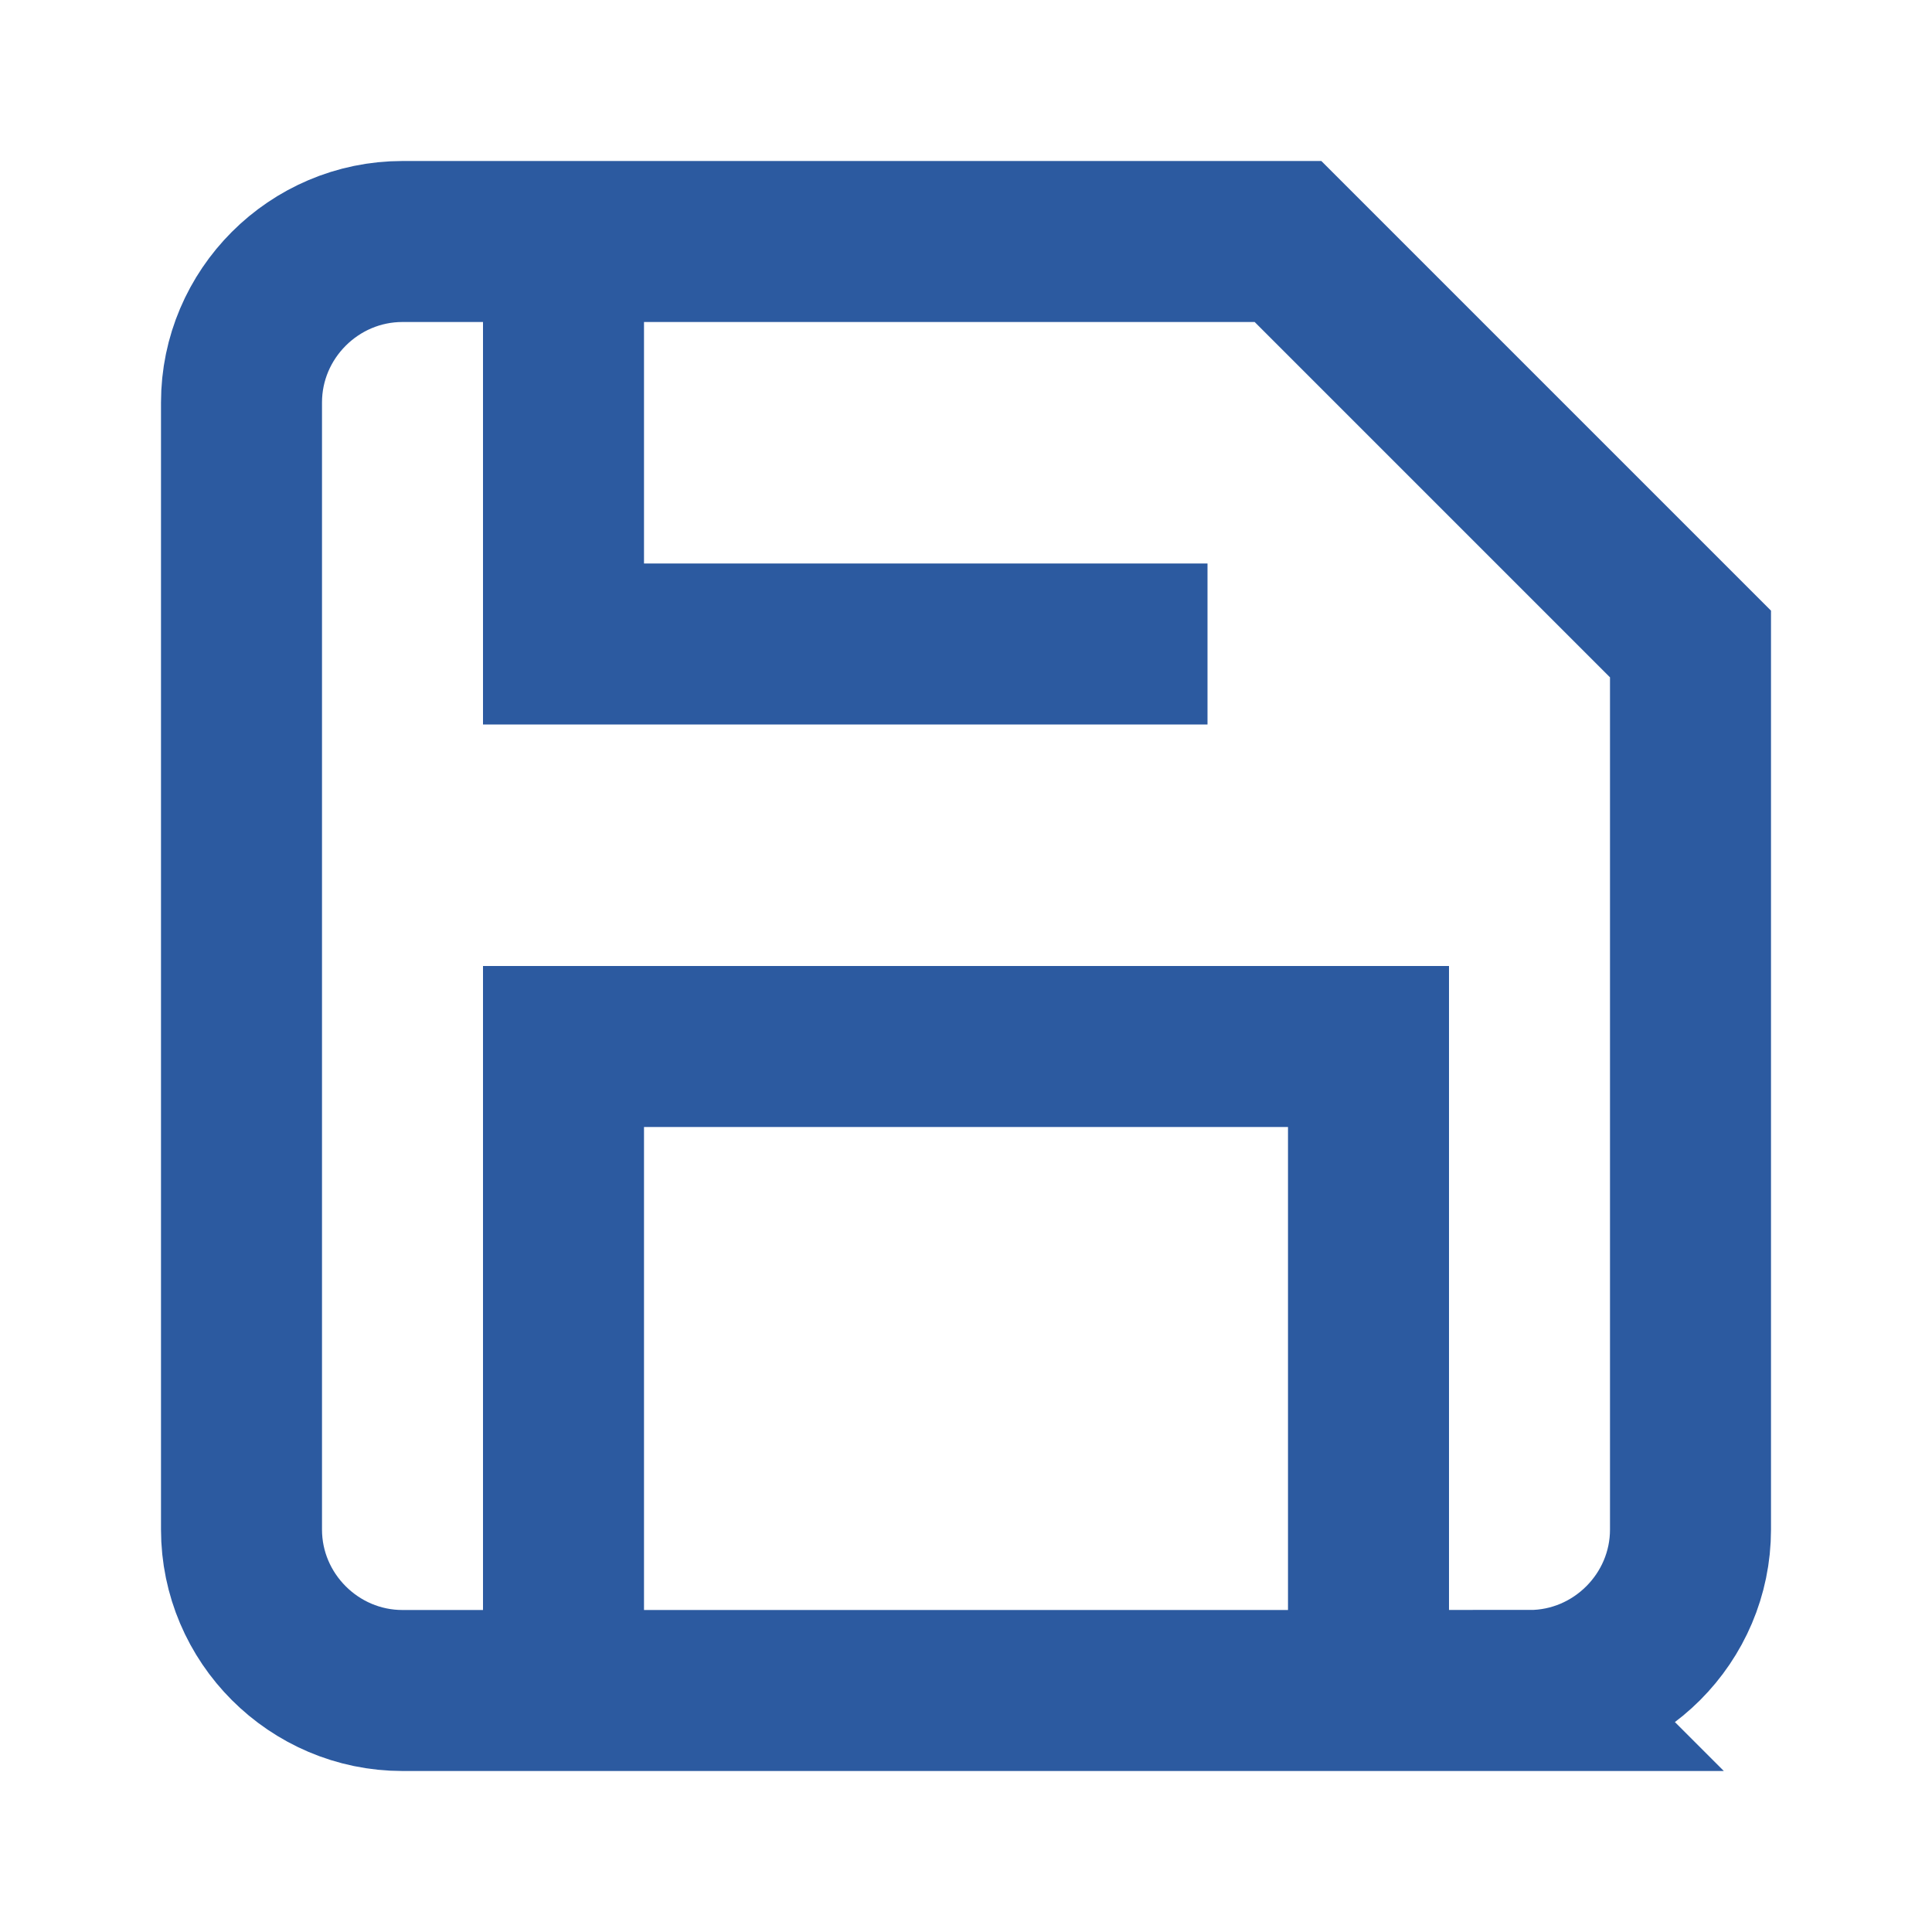 <svg xmlns="http://www.w3.org/2000/svg" width="24" height="24" viewBox="0 0 24 24" fill="none">
  <path d="M19 21H5c-1.1 0-2-.9-2-2V5c0-1.1.9-2 2-2h11l5 5v11c0 1.1-.9 2-2 2z" stroke="#2c5aa0" stroke-width="2" fill="none"/>
  <path d="M17 21v-8H7v8" stroke="#2c5aa0" stroke-width="2" fill="none"/>
  <path d="M7 3v5h8" stroke="#2c5aa0" stroke-width="2" fill="none"/>
</svg>